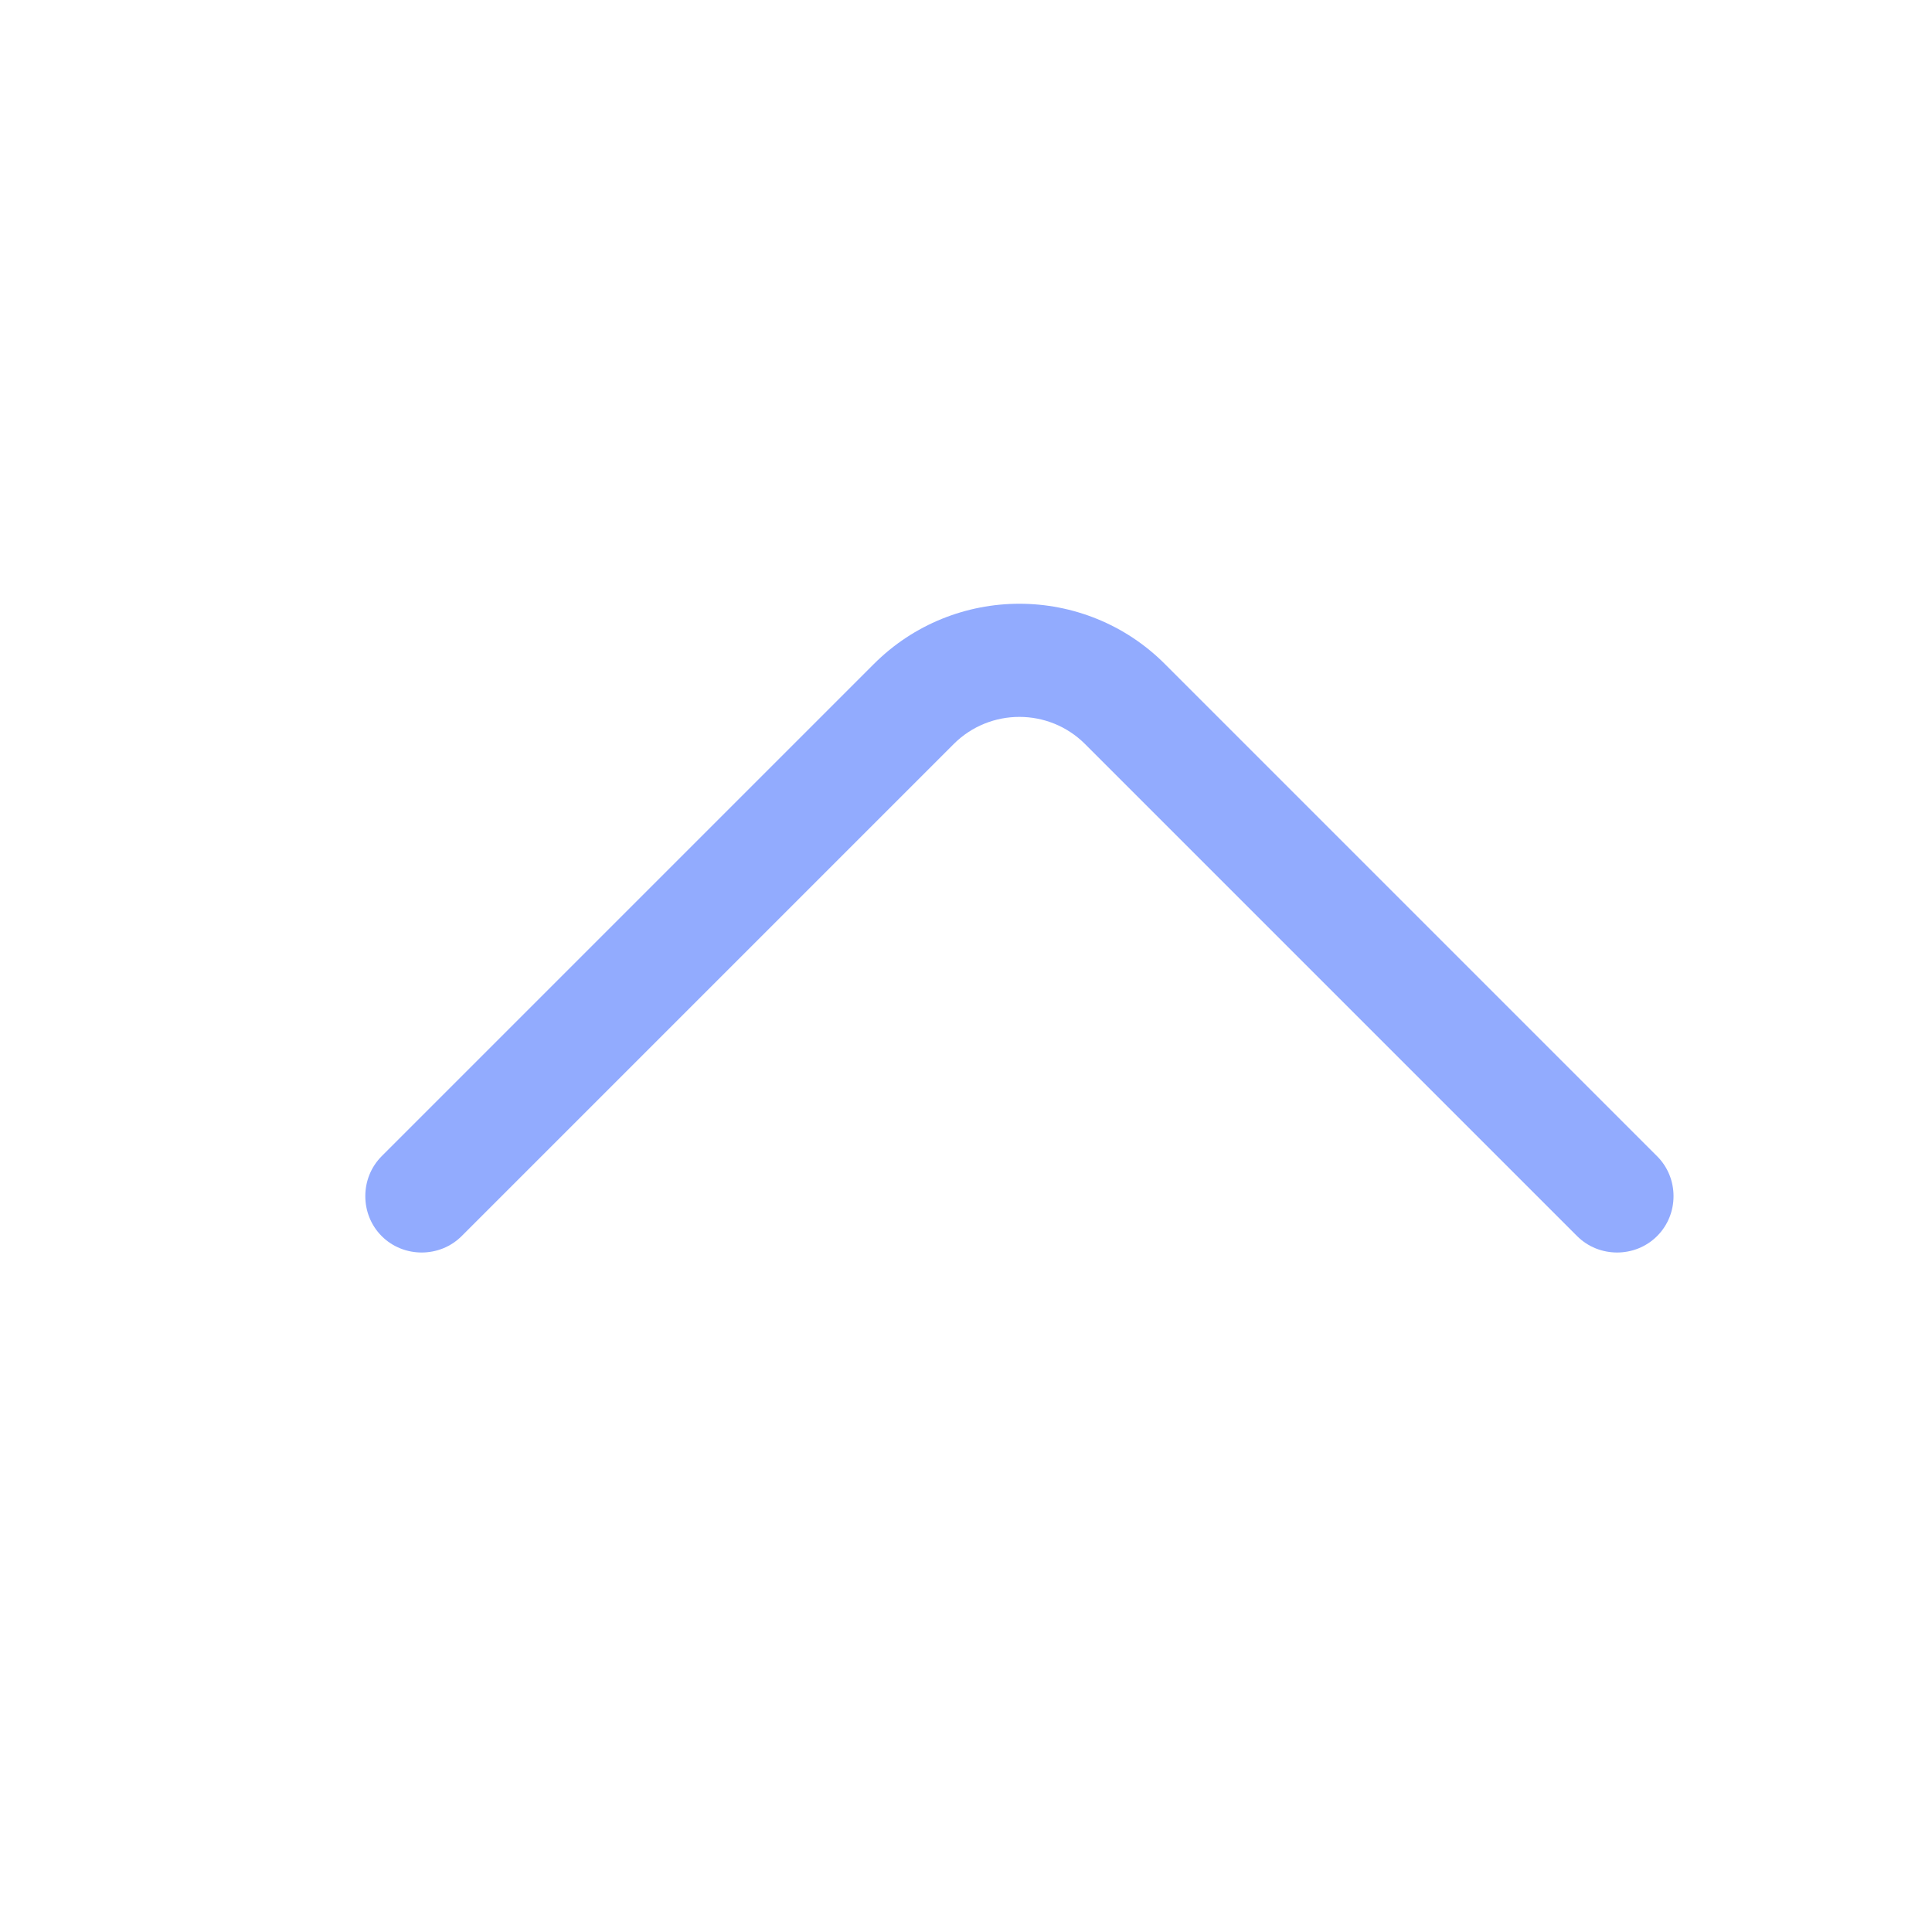 <svg width="16" height="16" viewBox="0 0 16 16" fill="none" xmlns="http://www.w3.org/2000/svg">
<path d="M8.442 5C8.88 5 9.317 5.168 9.648 5.5L13.723 9.575C13.905 9.756 13.905 10.056 13.723 10.237C13.542 10.418 13.242 10.418 13.061 10.237L8.986 6.162C8.686 5.862 8.198 5.862 7.898 6.162L3.823 10.237C3.642 10.418 3.342 10.418 3.161 10.237C2.98 10.056 2.98 9.756 3.161 9.575L7.236 5.5C7.567 5.168 8.005 5 8.442 5Z" fill="#92ABFE"/>
</svg>
